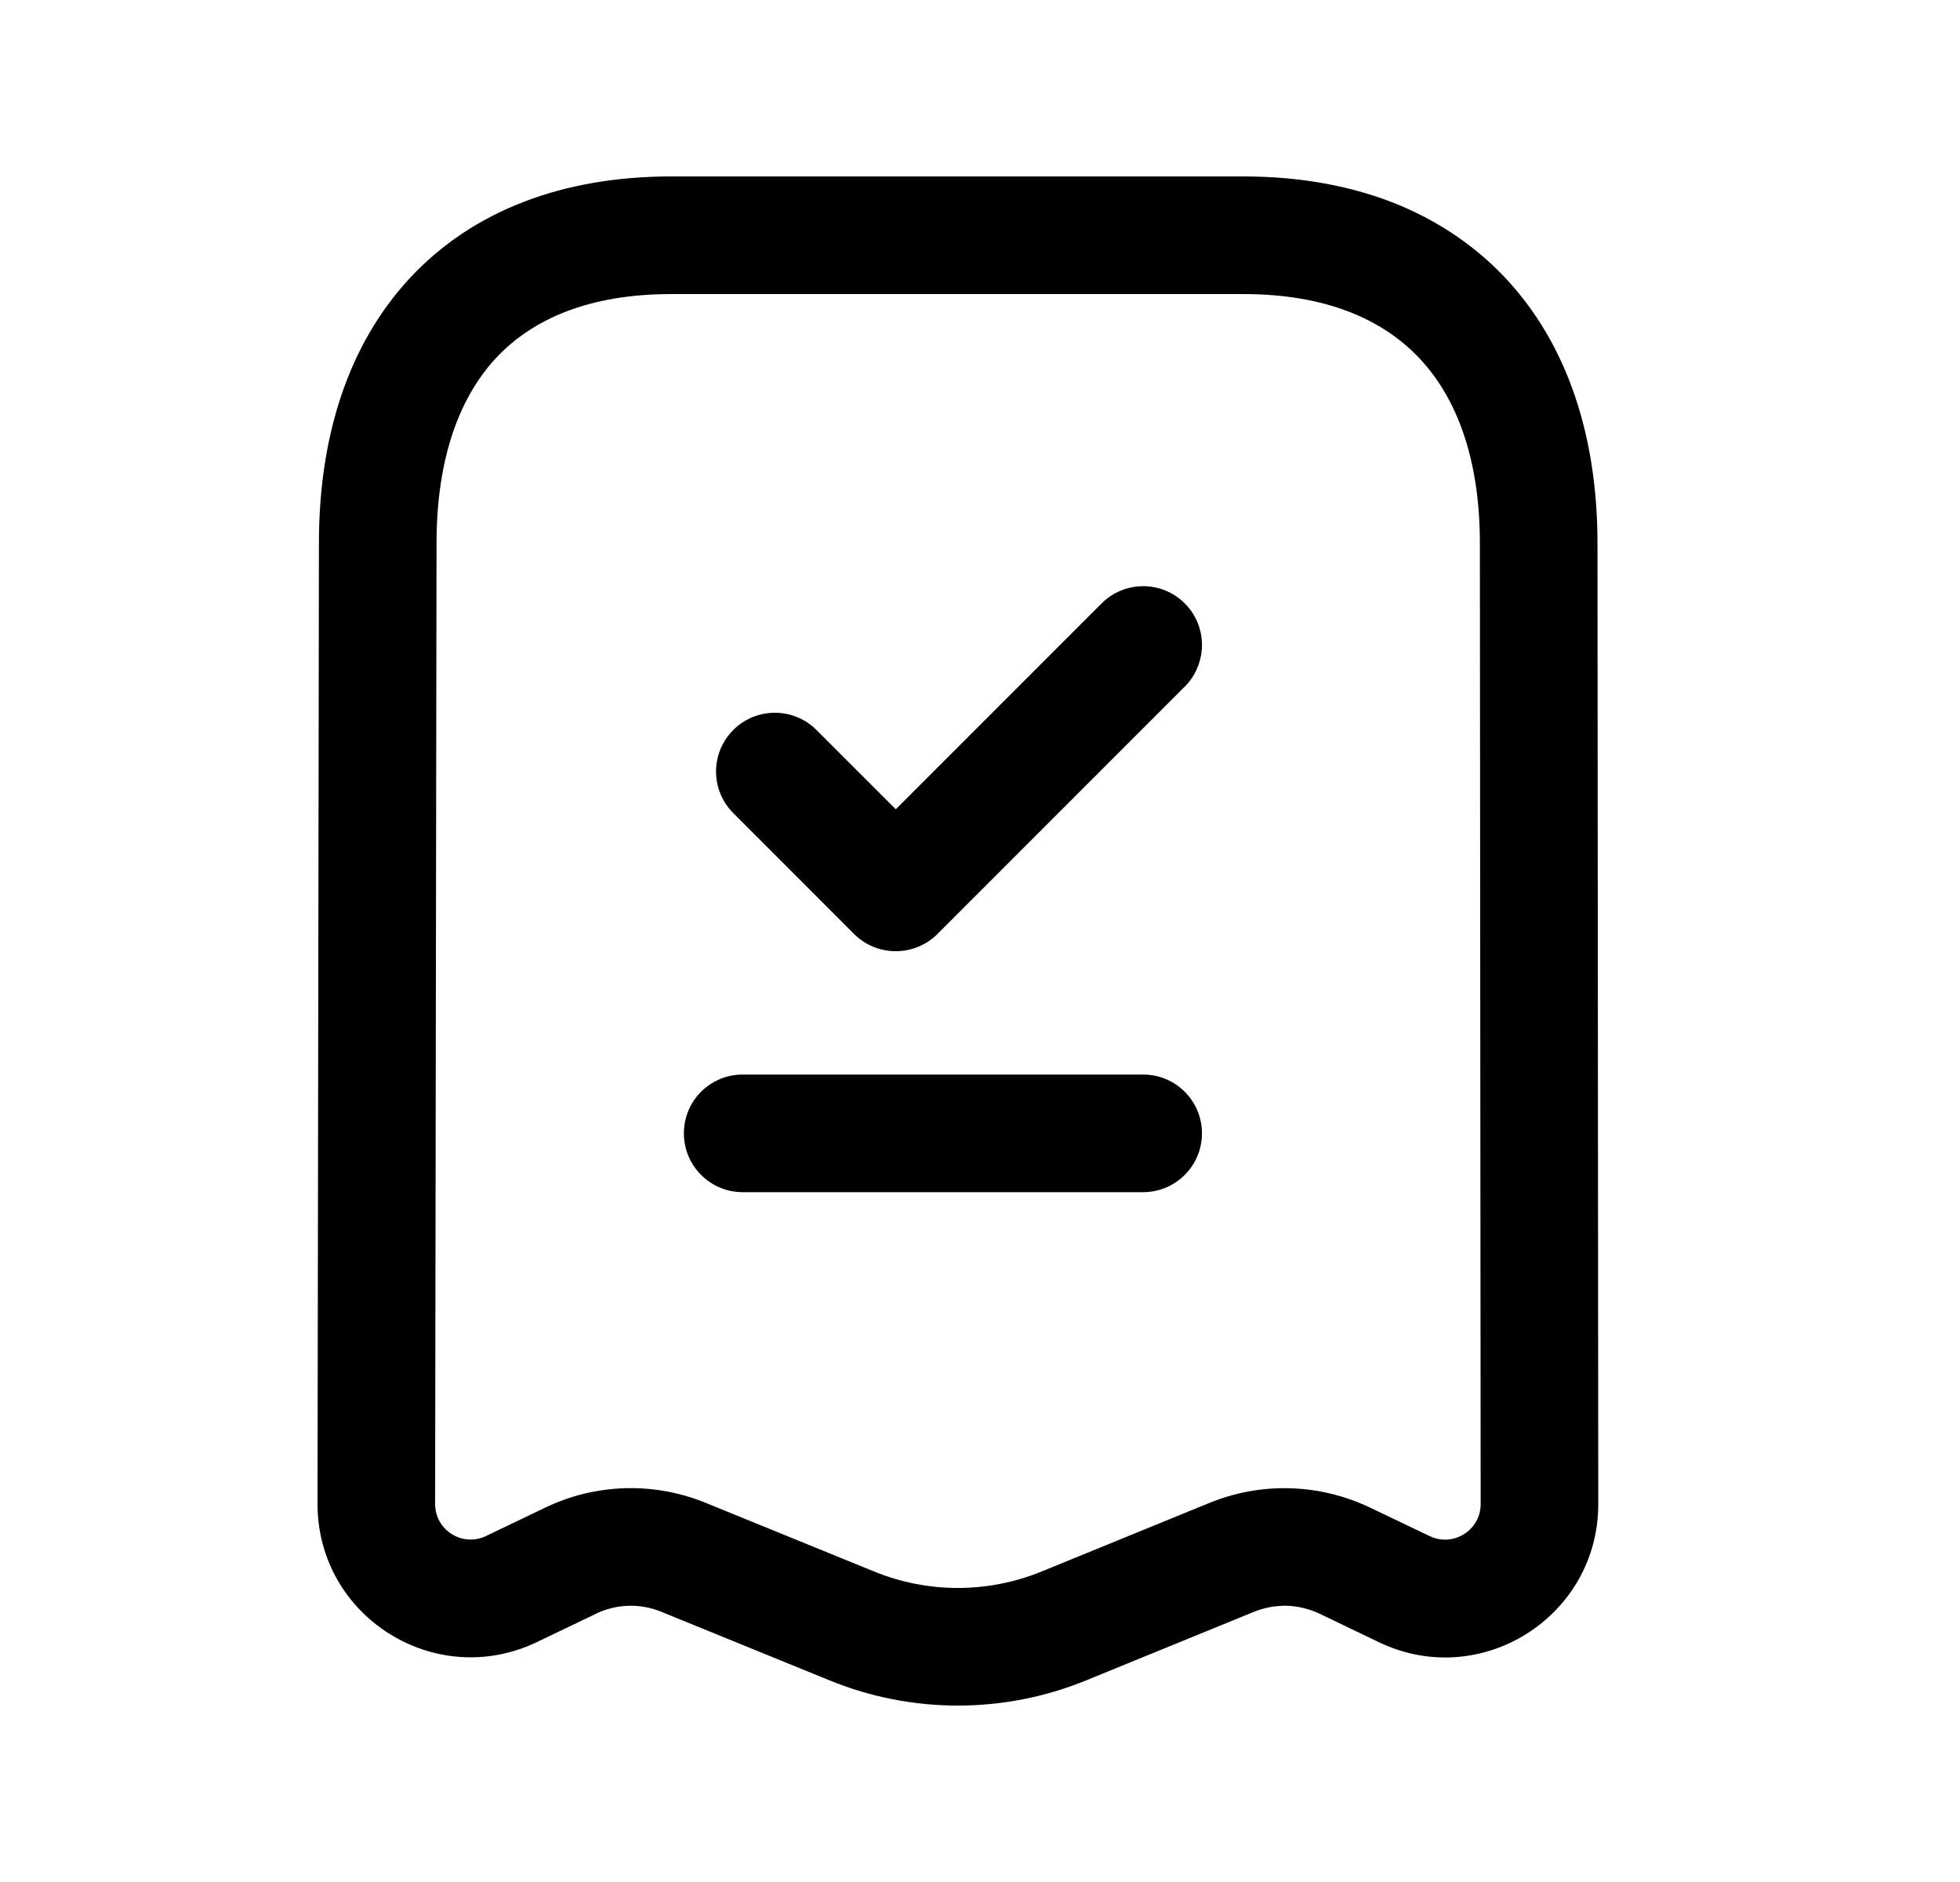 <svg width="25" height="24" viewBox="0 0 25 24" fill="none" xmlns="http://www.w3.org/2000/svg">
<path d="M9.353 9.309C9.646 9.016 10.121 9.016 10.414 9.309L11.426 10.32L14.051 7.695C14.344 7.402 14.819 7.402 15.112 7.695C15.273 7.855 15.346 8.074 15.329 8.285C15.315 8.457 15.243 8.625 15.112 8.756L11.956 11.912C11.663 12.203 11.188 12.203 10.895 11.912L9.353 10.369C9.06 10.076 9.06 9.602 9.353 9.309Z" fill="black"/>
<path d="M9.12 13.791C9.225 13.734 9.345 13.703 9.473 13.703H14.581C14.995 13.703 15.331 14.037 15.331 14.453C15.331 14.867 14.995 15.203 14.581 15.203H9.473C9.059 15.203 8.723 14.867 8.723 14.453C8.723 14.164 8.884 13.916 9.12 13.791Z" fill="black"/>
<path fill-rule="evenodd" clip-rule="evenodd" d="M7.601 20.58L6.847 20.941C5.549 21.562 4.048 20.615 4.05 19.176L4.068 6.924C4.068 5.582 4.434 4.398 5.231 3.543C6.036 2.68 7.189 2.25 8.561 2.25H15.86C16.592 2.25 17.264 2.373 17.855 2.619C18.367 2.834 18.819 3.141 19.196 3.539C20 4.393 20.376 5.578 20.376 6.926L20.386 19.18C20.387 20.617 18.887 21.564 17.59 20.943L16.83 20.578C16.693 20.514 16.545 20.479 16.396 20.477C16.26 20.477 16.123 20.502 15.993 20.555L13.851 21.43C12.804 21.857 11.631 21.857 10.584 21.43L8.437 20.555C8.167 20.443 7.864 20.453 7.602 20.578L7.601 20.58ZM17.478 19.227L18.238 19.59C18.538 19.732 18.886 19.514 18.886 19.18L18.876 6.926C18.876 5.848 18.578 5.07 18.104 4.568C17.636 4.072 16.91 3.75 15.86 3.75H8.561C7.507 3.75 6.789 4.072 6.328 4.564C5.861 5.066 5.568 5.844 5.568 6.926L5.55 19.178C5.55 19.514 5.898 19.732 6.199 19.588L6.952 19.227C7.597 18.916 8.343 18.895 9.004 19.166L11.151 20.041C11.834 20.32 12.601 20.32 13.284 20.041L15.426 19.166C16.088 18.895 16.833 18.918 17.478 19.227Z" fill="black"/>
</svg>